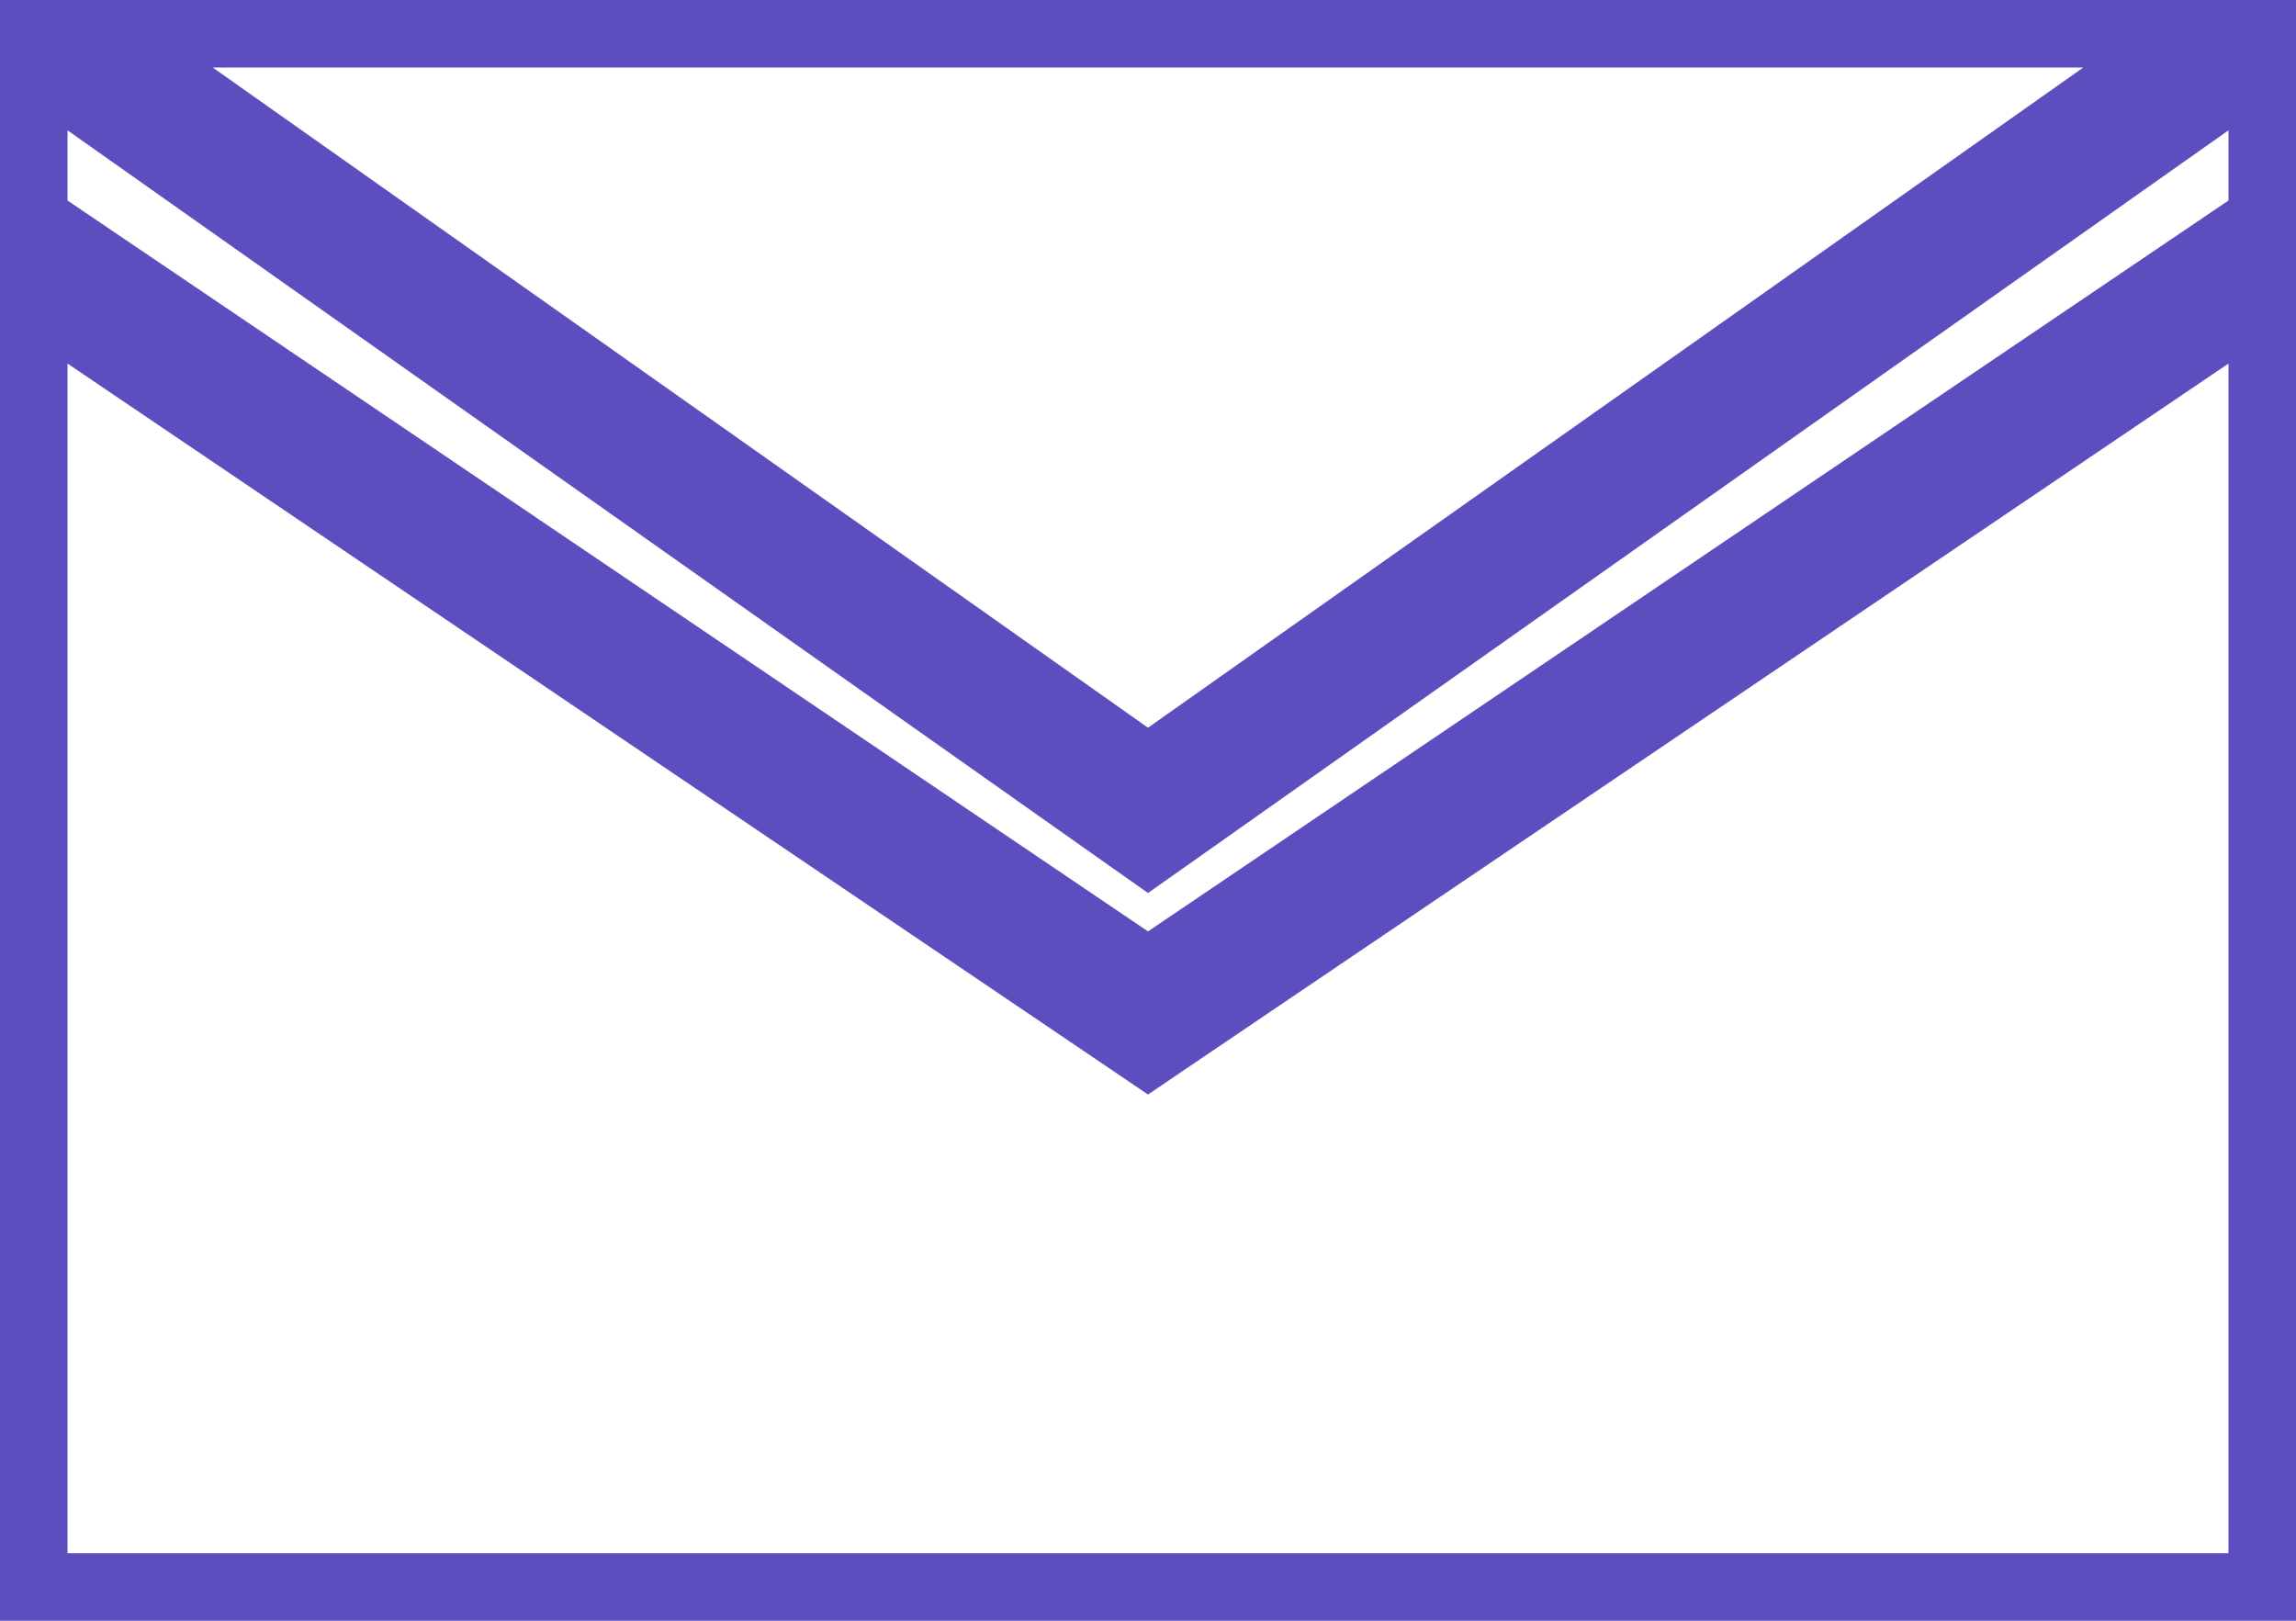 <svg width="34" height="24" viewBox="0 0 34 24" fill="none" xmlns="http://www.w3.org/2000/svg">
<path d="M0.5 23.5V4.442L16.72 15.414L17 15.604L17.28 15.414L33.5 4.442V23.5H0.5ZM1.575 0.5H32.425L17 11.388L1.575 0.5ZM33.5 0.965V3.235L17 14.396L0.5 3.235V0.965L16.712 12.409L17 12.612L17.288 12.409L33.5 0.965Z" stroke="#5D4EBF"/>
</svg>
